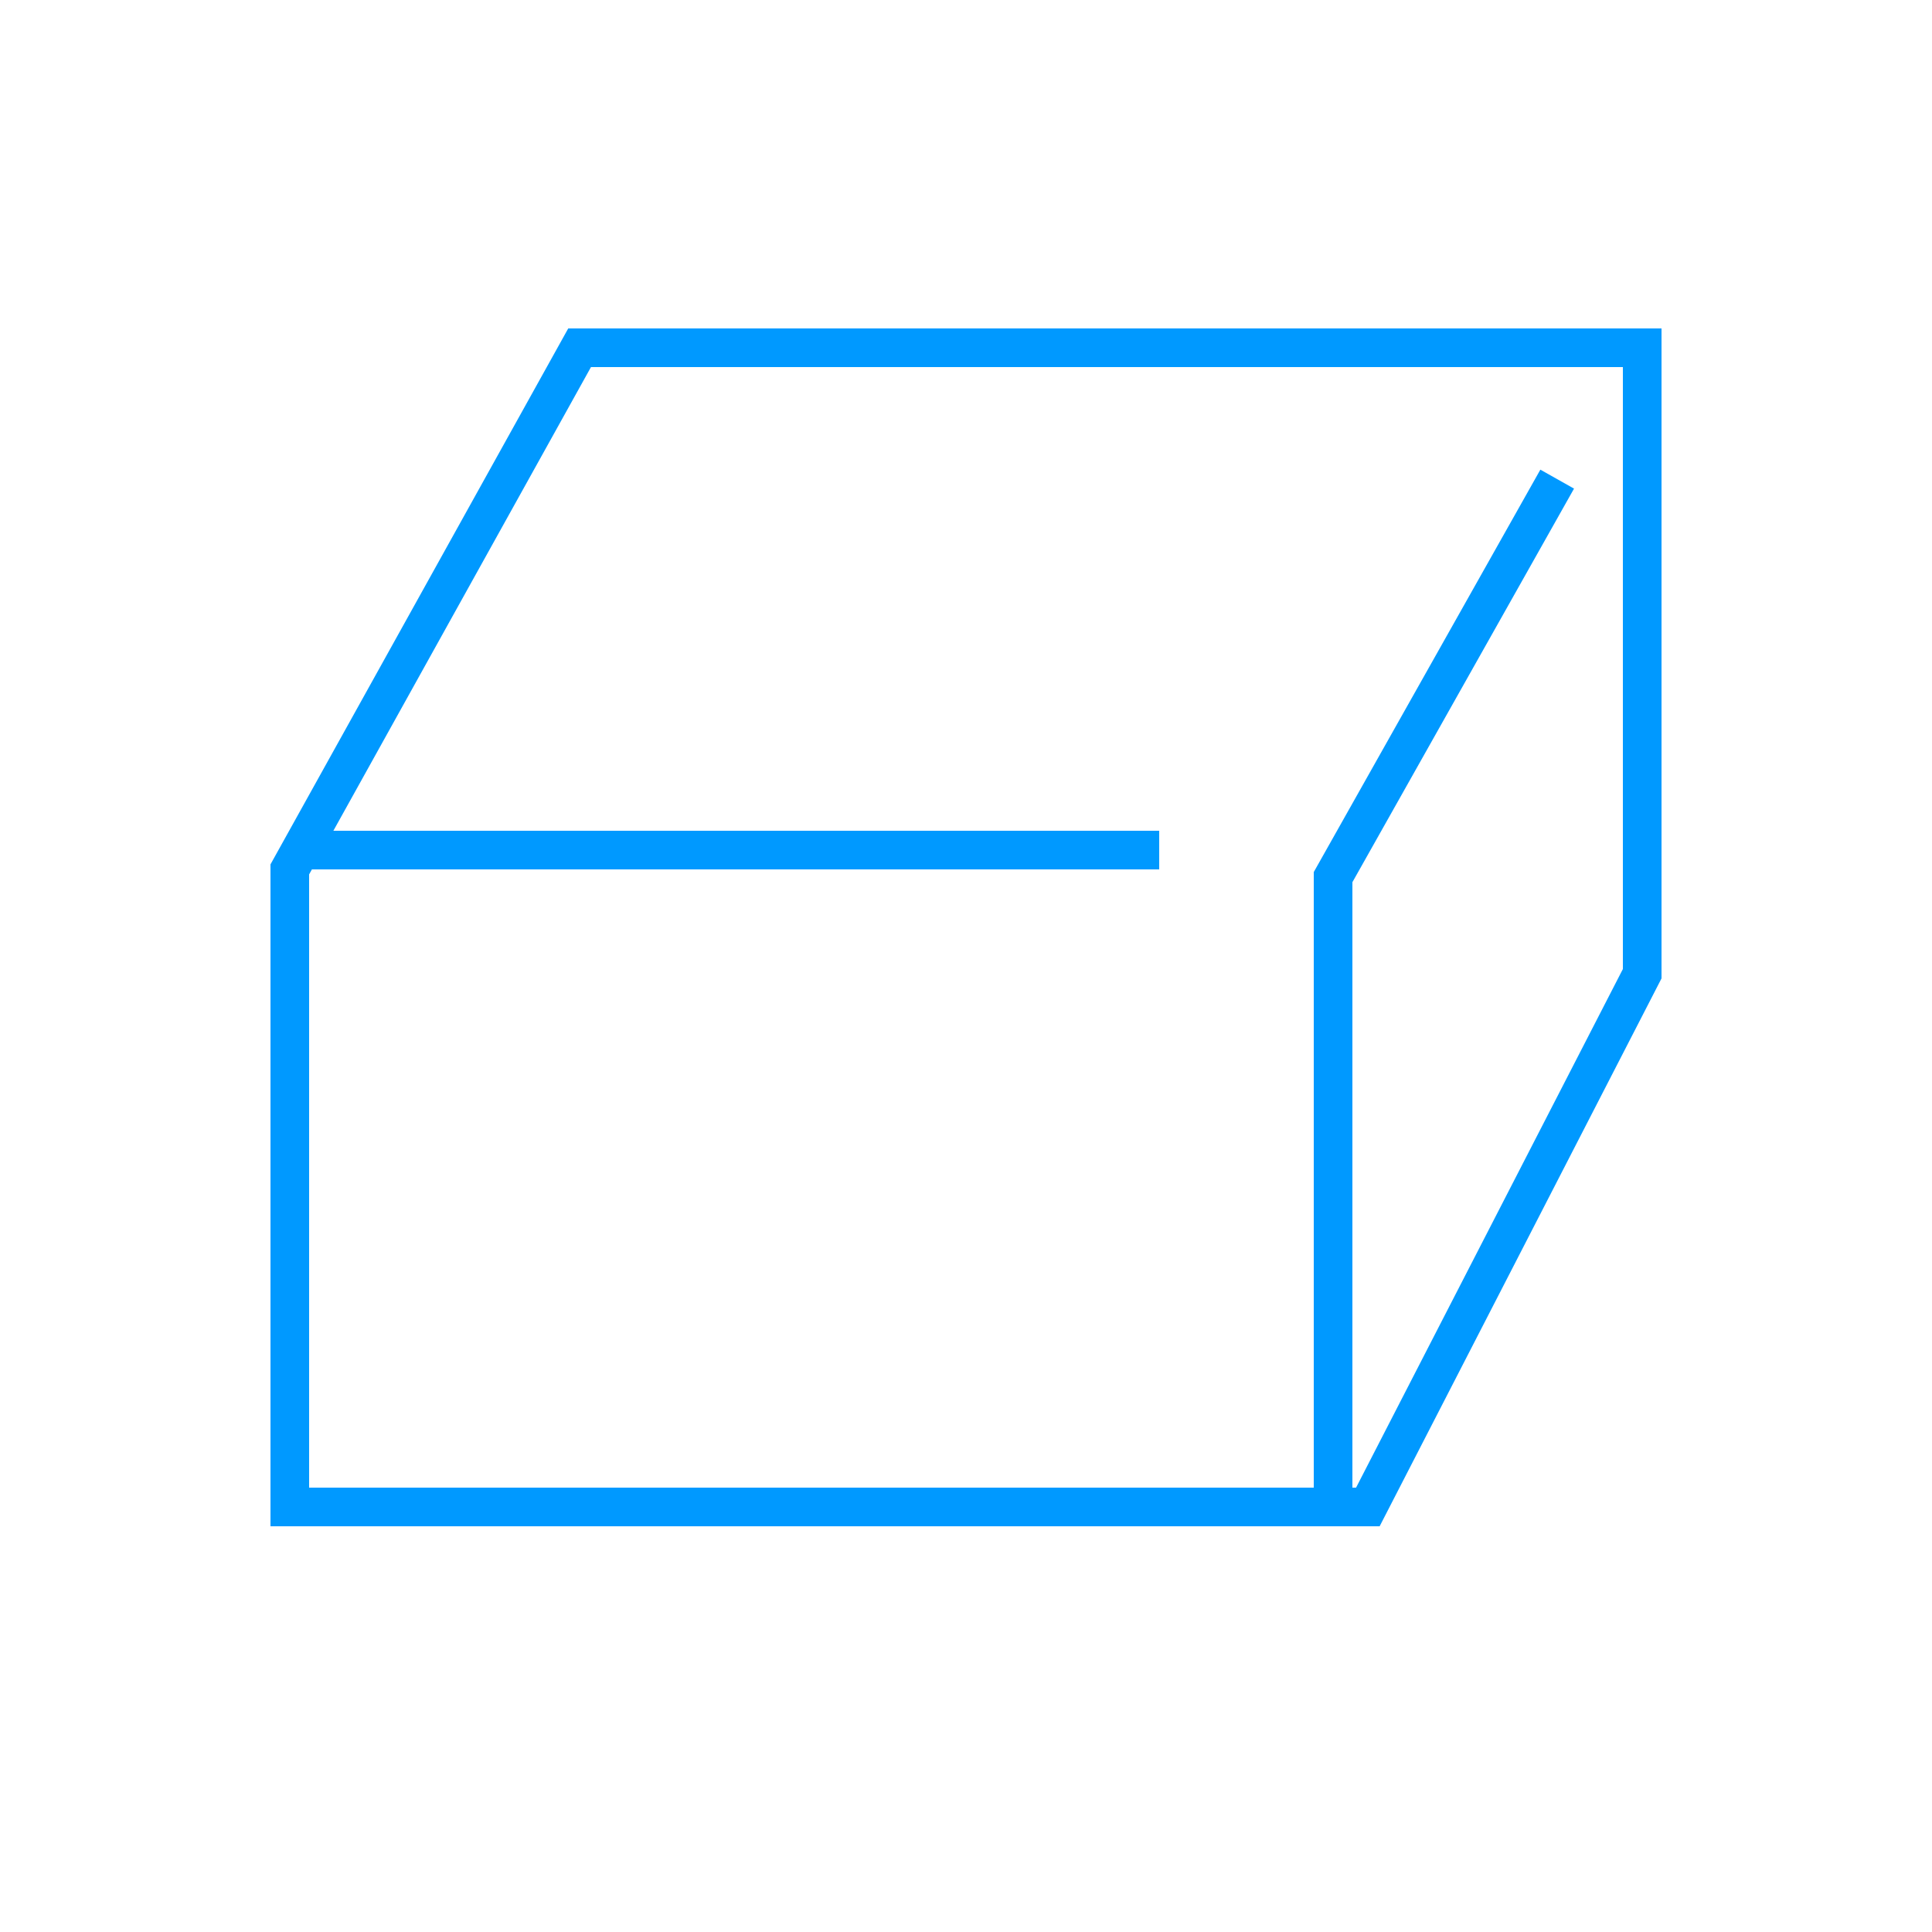 <?xml version="1.0" encoding="utf-8"?>
<!-- Generator: Adobe Illustrator 18.0.0, SVG Export Plug-In . SVG Version: 6.00 Build 0)  -->
<!DOCTYPE svg PUBLIC "-//W3C//DTD SVG 1.1//EN" "http://www.w3.org/Graphics/SVG/1.1/DTD/svg11.dtd">
<svg version="1.1" id="图层_1" xmlns="http://www.w3.org/2000/svg" xmlns:xlink="http://www.w3.org/1999/xlink" x="0px" y="0px"
	 width="50px" height="50px" viewBox="0 0 50 50" enable-background="new 0 0 50 50" xml:space="preserve">
<polygon fill="none" stroke="#0099FF" stroke-miterlimit="10" points="42.5,9 15,9 7.5,22.5 7.5,39 35.4,39 42.5,25.2 "/>
<polyline fill="none" stroke="#0099FF" stroke-miterlimit="10" points="34.5,38.5 34.5,24.5 34.5,22.7 40.3,12.4 "/>
<line fill="none" stroke="#0099FF" stroke-miterlimit="10" x1="8" y1="22" x2="30" y2="22"/>
</svg>

